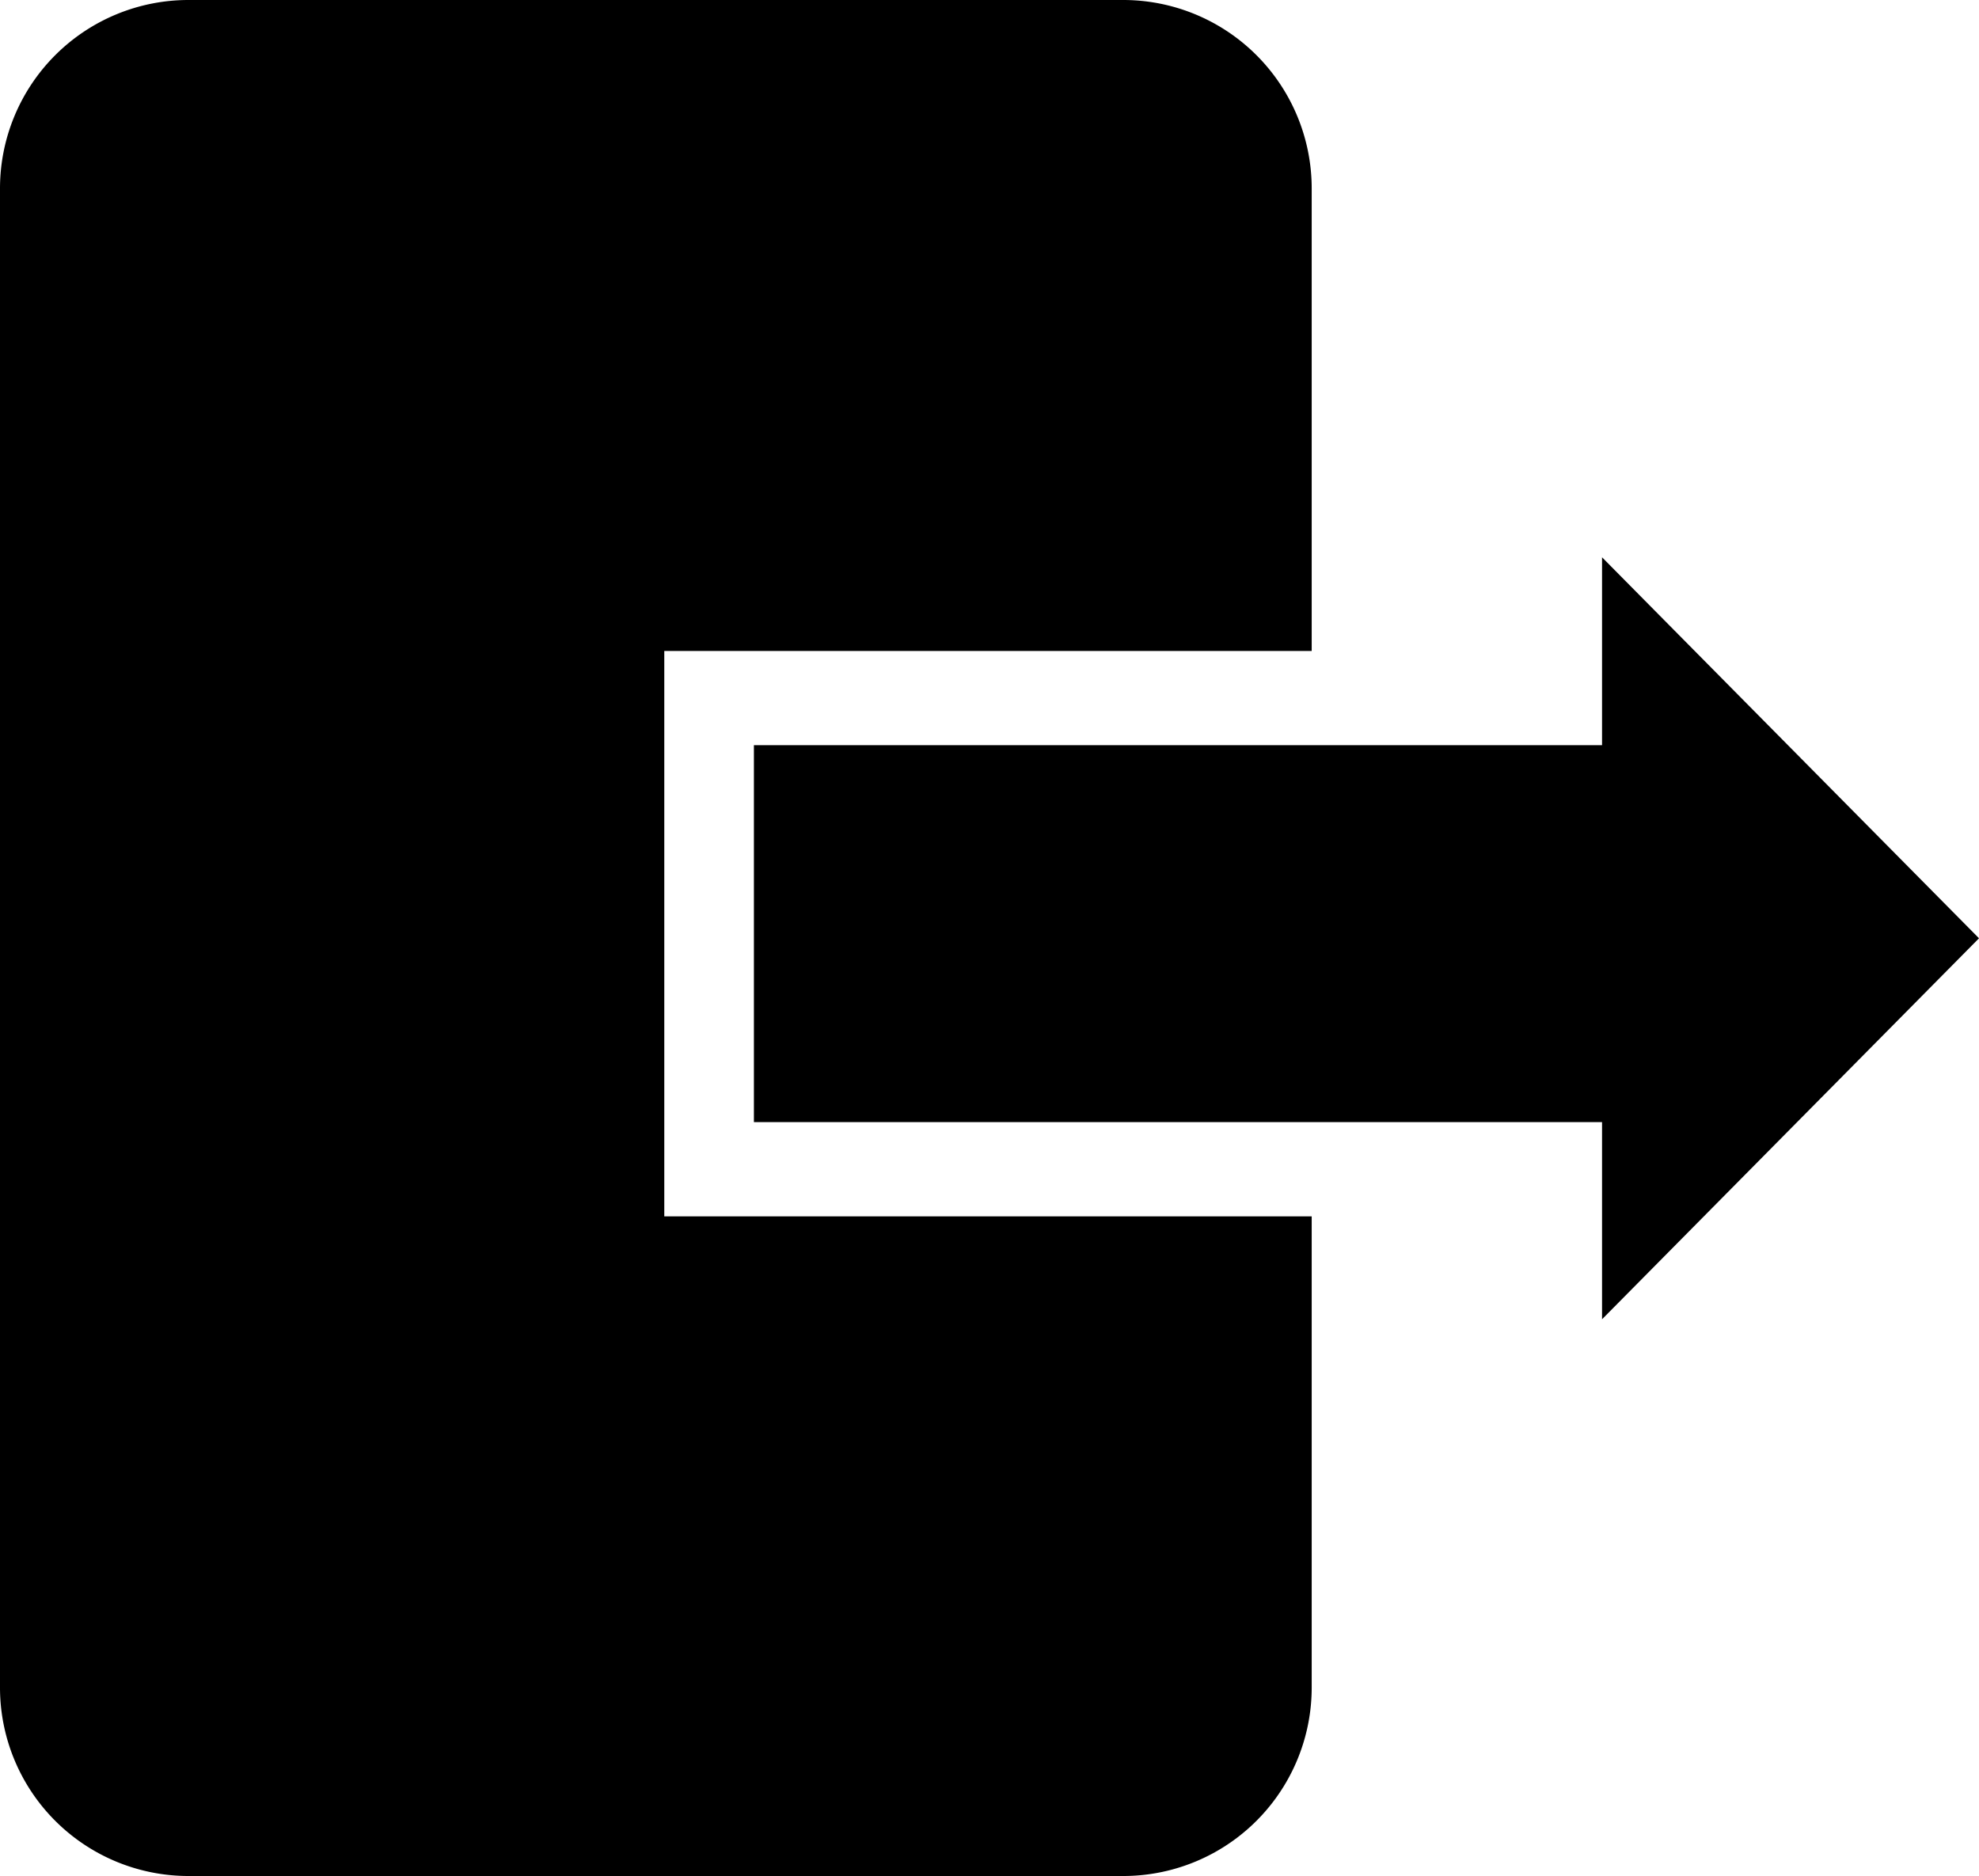 <svg xmlns="http://www.w3.org/2000/svg" width="21" height="19.908"><path d="M17 7.908H8v4h9V14l4-4.043-4-4.043v1.994z"/><path d="M13.919 6.908V2a2 2 0 0 0-2-2H2a2 2 0 0 0-2 2v15.908a2 2 0 0 0 2 2h9.919a2 2 0 0 0 2-2v-5h-6.87v-6z"/></svg>
